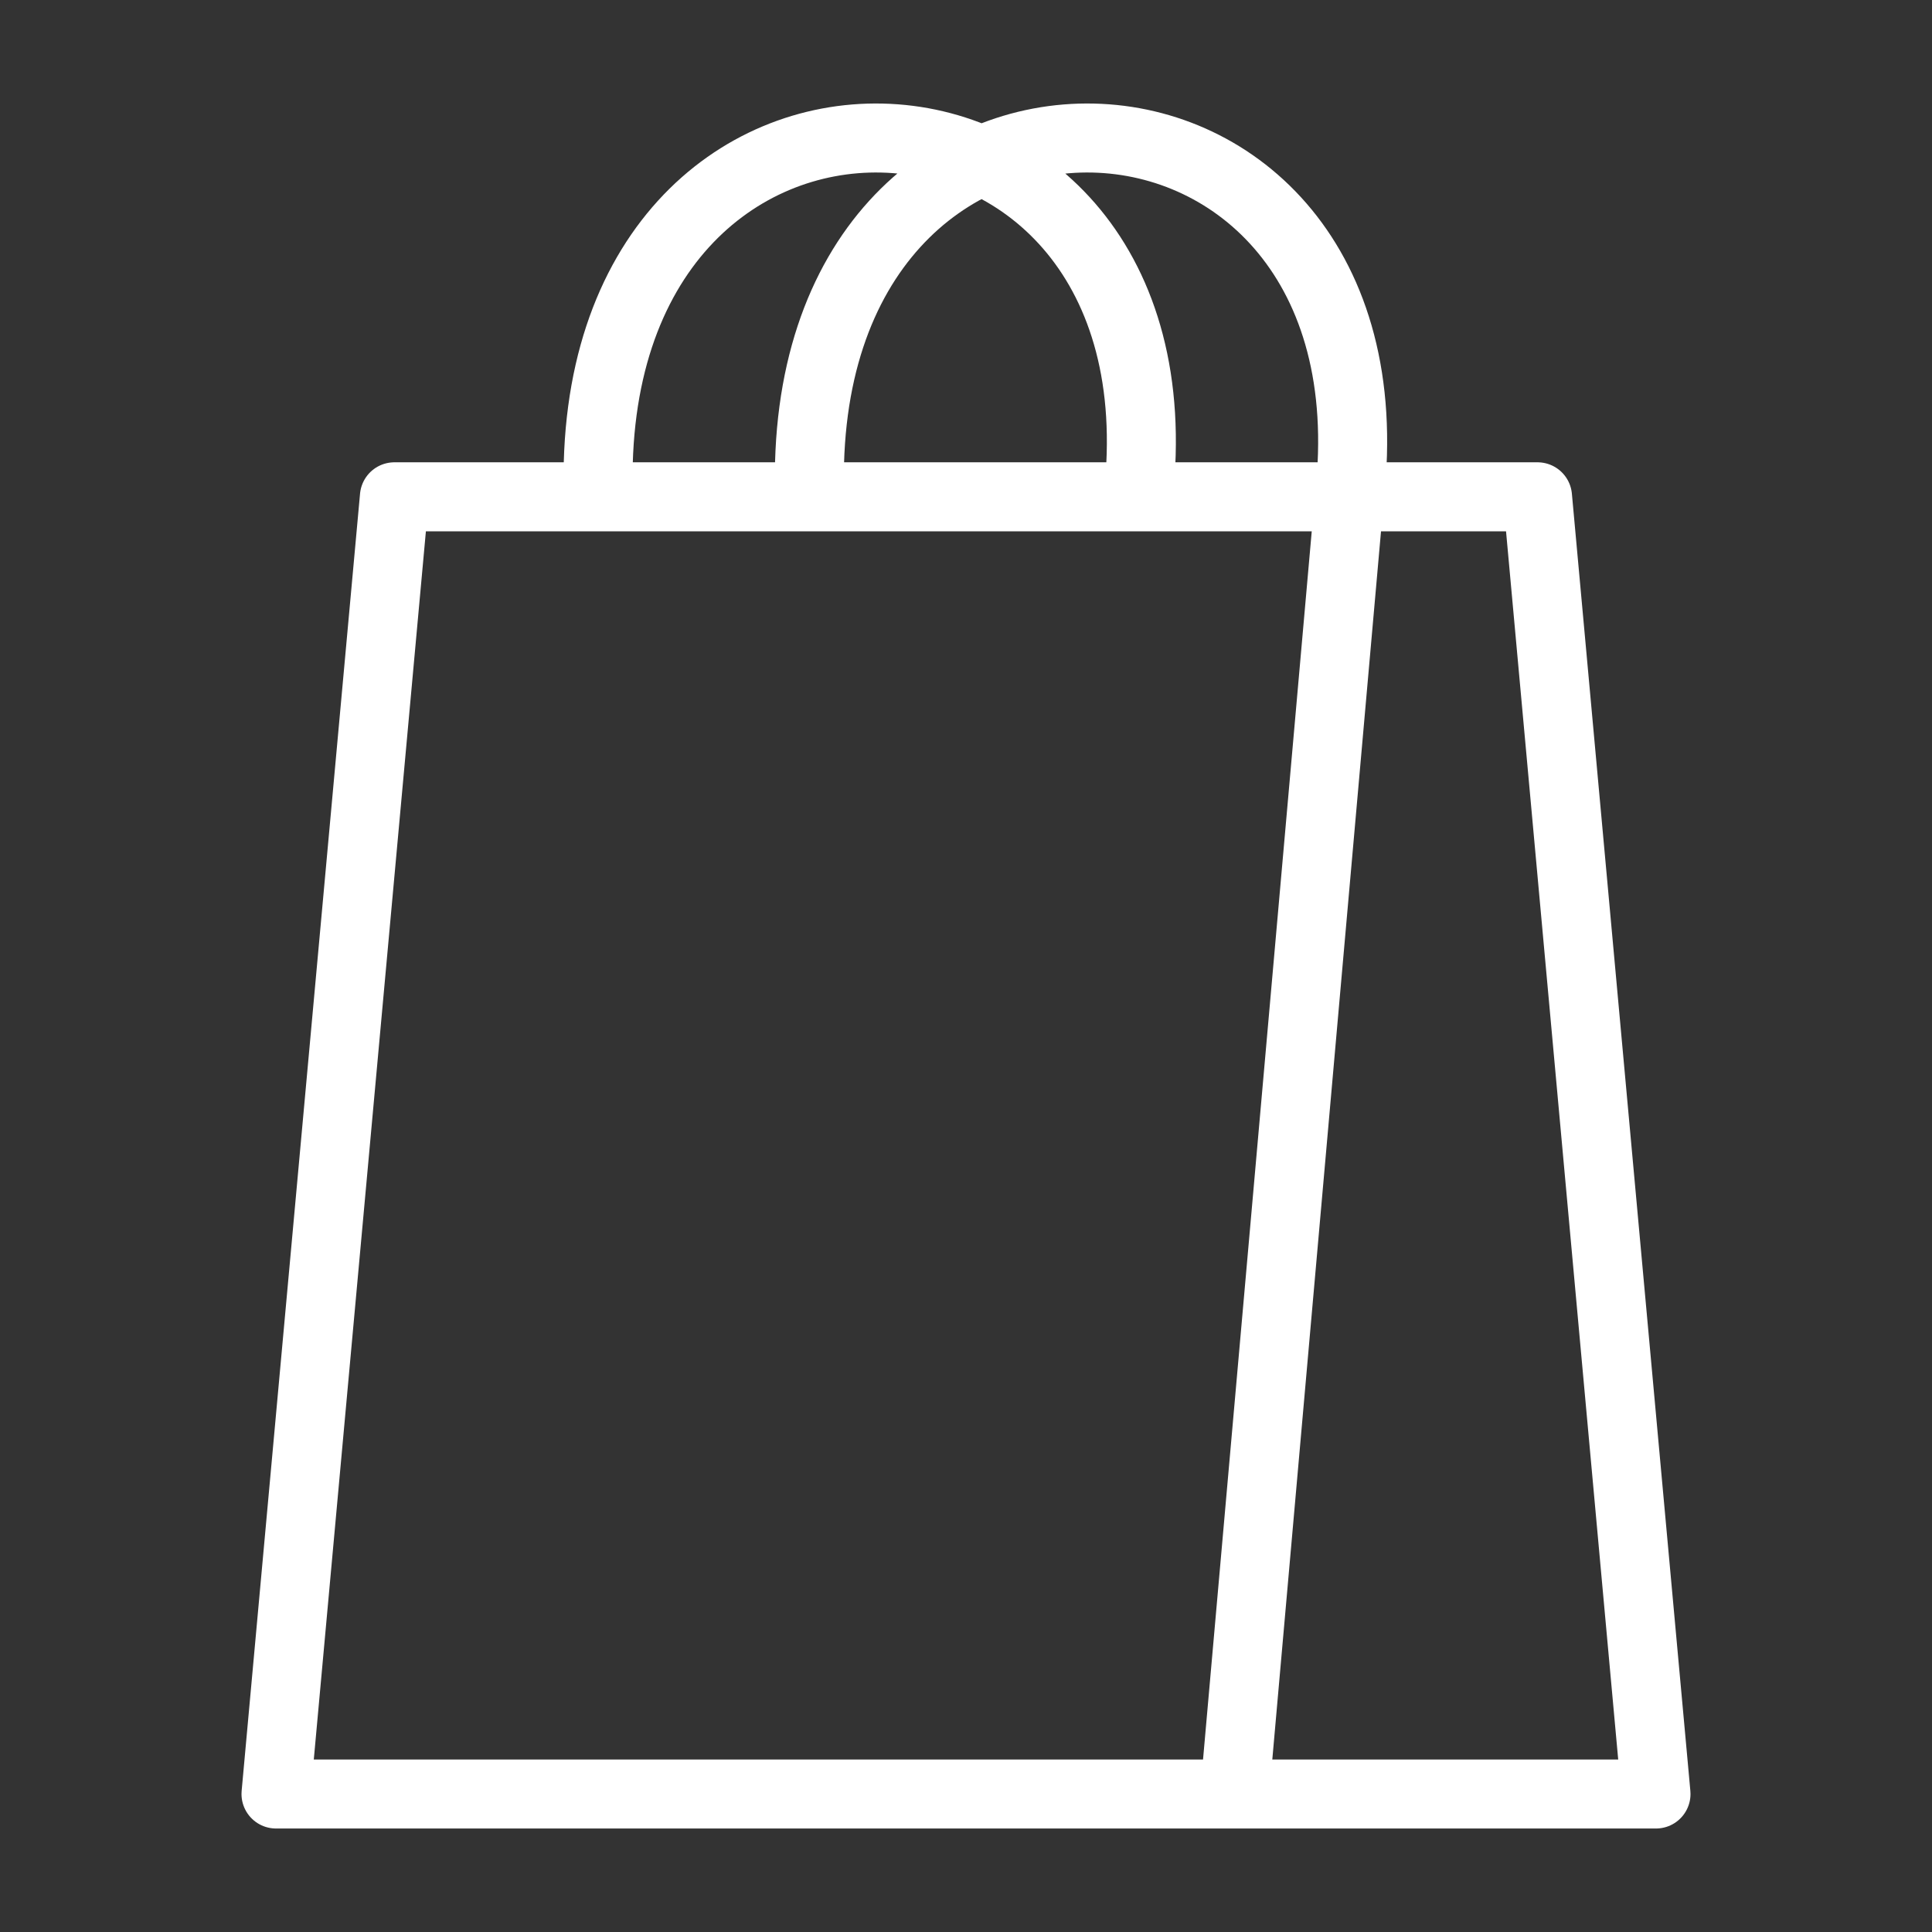 <svg width="28" height="28" viewBox="0 0 28 28" fill="none" xmlns="http://www.w3.org/2000/svg">
<rect x="0" y="0" width="28" height="28" fill="#333333" stroke="none"/>
<path d="M19.557 7.2L17.893 26M19.557 7.2H20.92H22.283L24 26H4L5.716 7.2L11.734 7.2M19.557 7.2L11.734 7.2M19.557 7.2C20.318 0.459 11.504 0.077 11.734 7.2M8.672 7.2C8.442 0.077 17.256 0.459 16.495 7.2" stroke="white" stroke-linejoin="round"/>
</svg>
